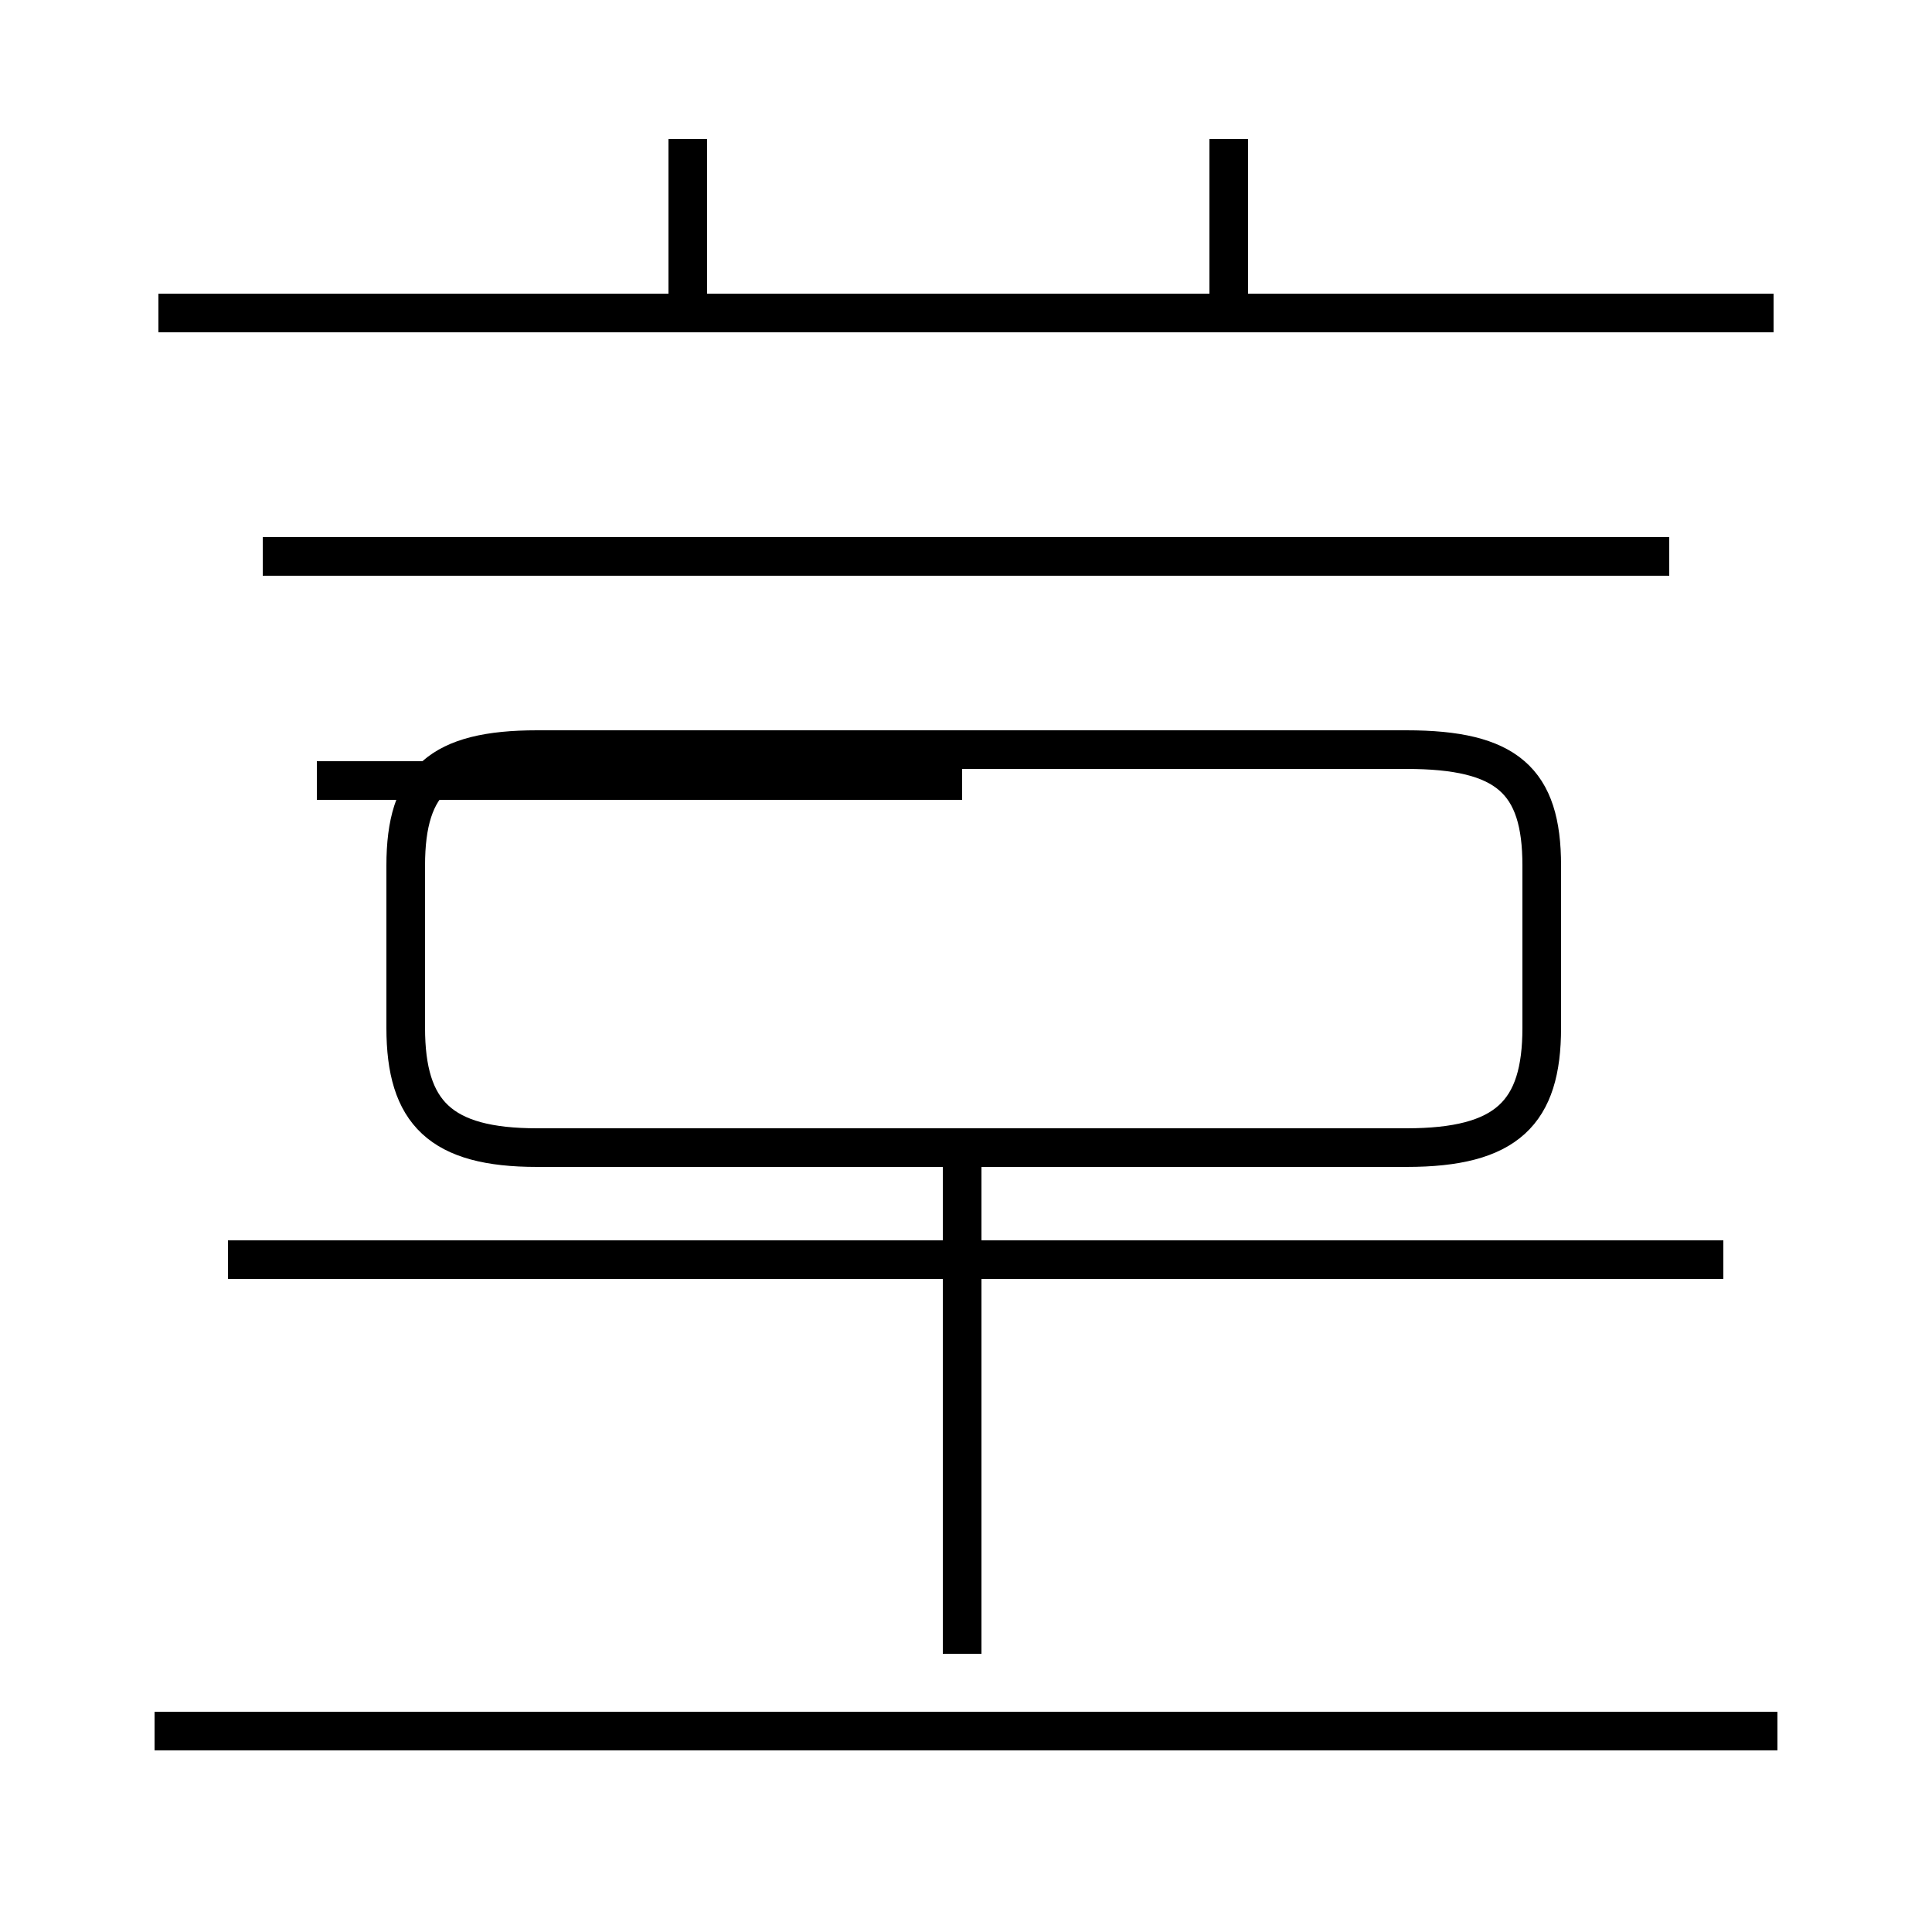 <?xml version='1.0' encoding='utf8'?>
<svg viewBox="0.0 -44.0 50.0 50.0" version="1.1" xmlns="http://www.w3.org/2000/svg">
<rect x="0.0" y="-44.0" width="50.0" height="50.0" fill="#808080" stroke="none"/>
<rect x="-1000" y="-1000" width="2000" height="2000" stroke="white" fill="white"/>
<g style="fill:none; stroke:#000000;  stroke-width:1">
<path d="M 17.8 35.9 L 17.8 40.4 M 13.9 14.3 L 36.4 14.3 C 39.0 14.3 39.9 15.2 39.9 17.4 L 39.9 21.6 C 39.9 23.8 39.0 24.6 36.4 24.6 L 13.9 24.6 C 11.4 24.6 10.5 23.8 10.5 21.6 L 10.5 17.4 C 10.5 15.2 11.4 14.3 13.9 14.3 Z M 24.9 23.8 L 8.2 23.8 M 24.9 13.8 L 24.9 1.2 M 46.0 -0.8 L 4.0 -0.8 M 45.9 35.9 L 4.1 35.9 M 43.2 29.6 L 6.8 29.6 M 44.6 11.4 L 5.9 11.4 M 31.8 35.9 L 31.8 40.4" transform="scale(1, -1)" />
</g>
</svg>